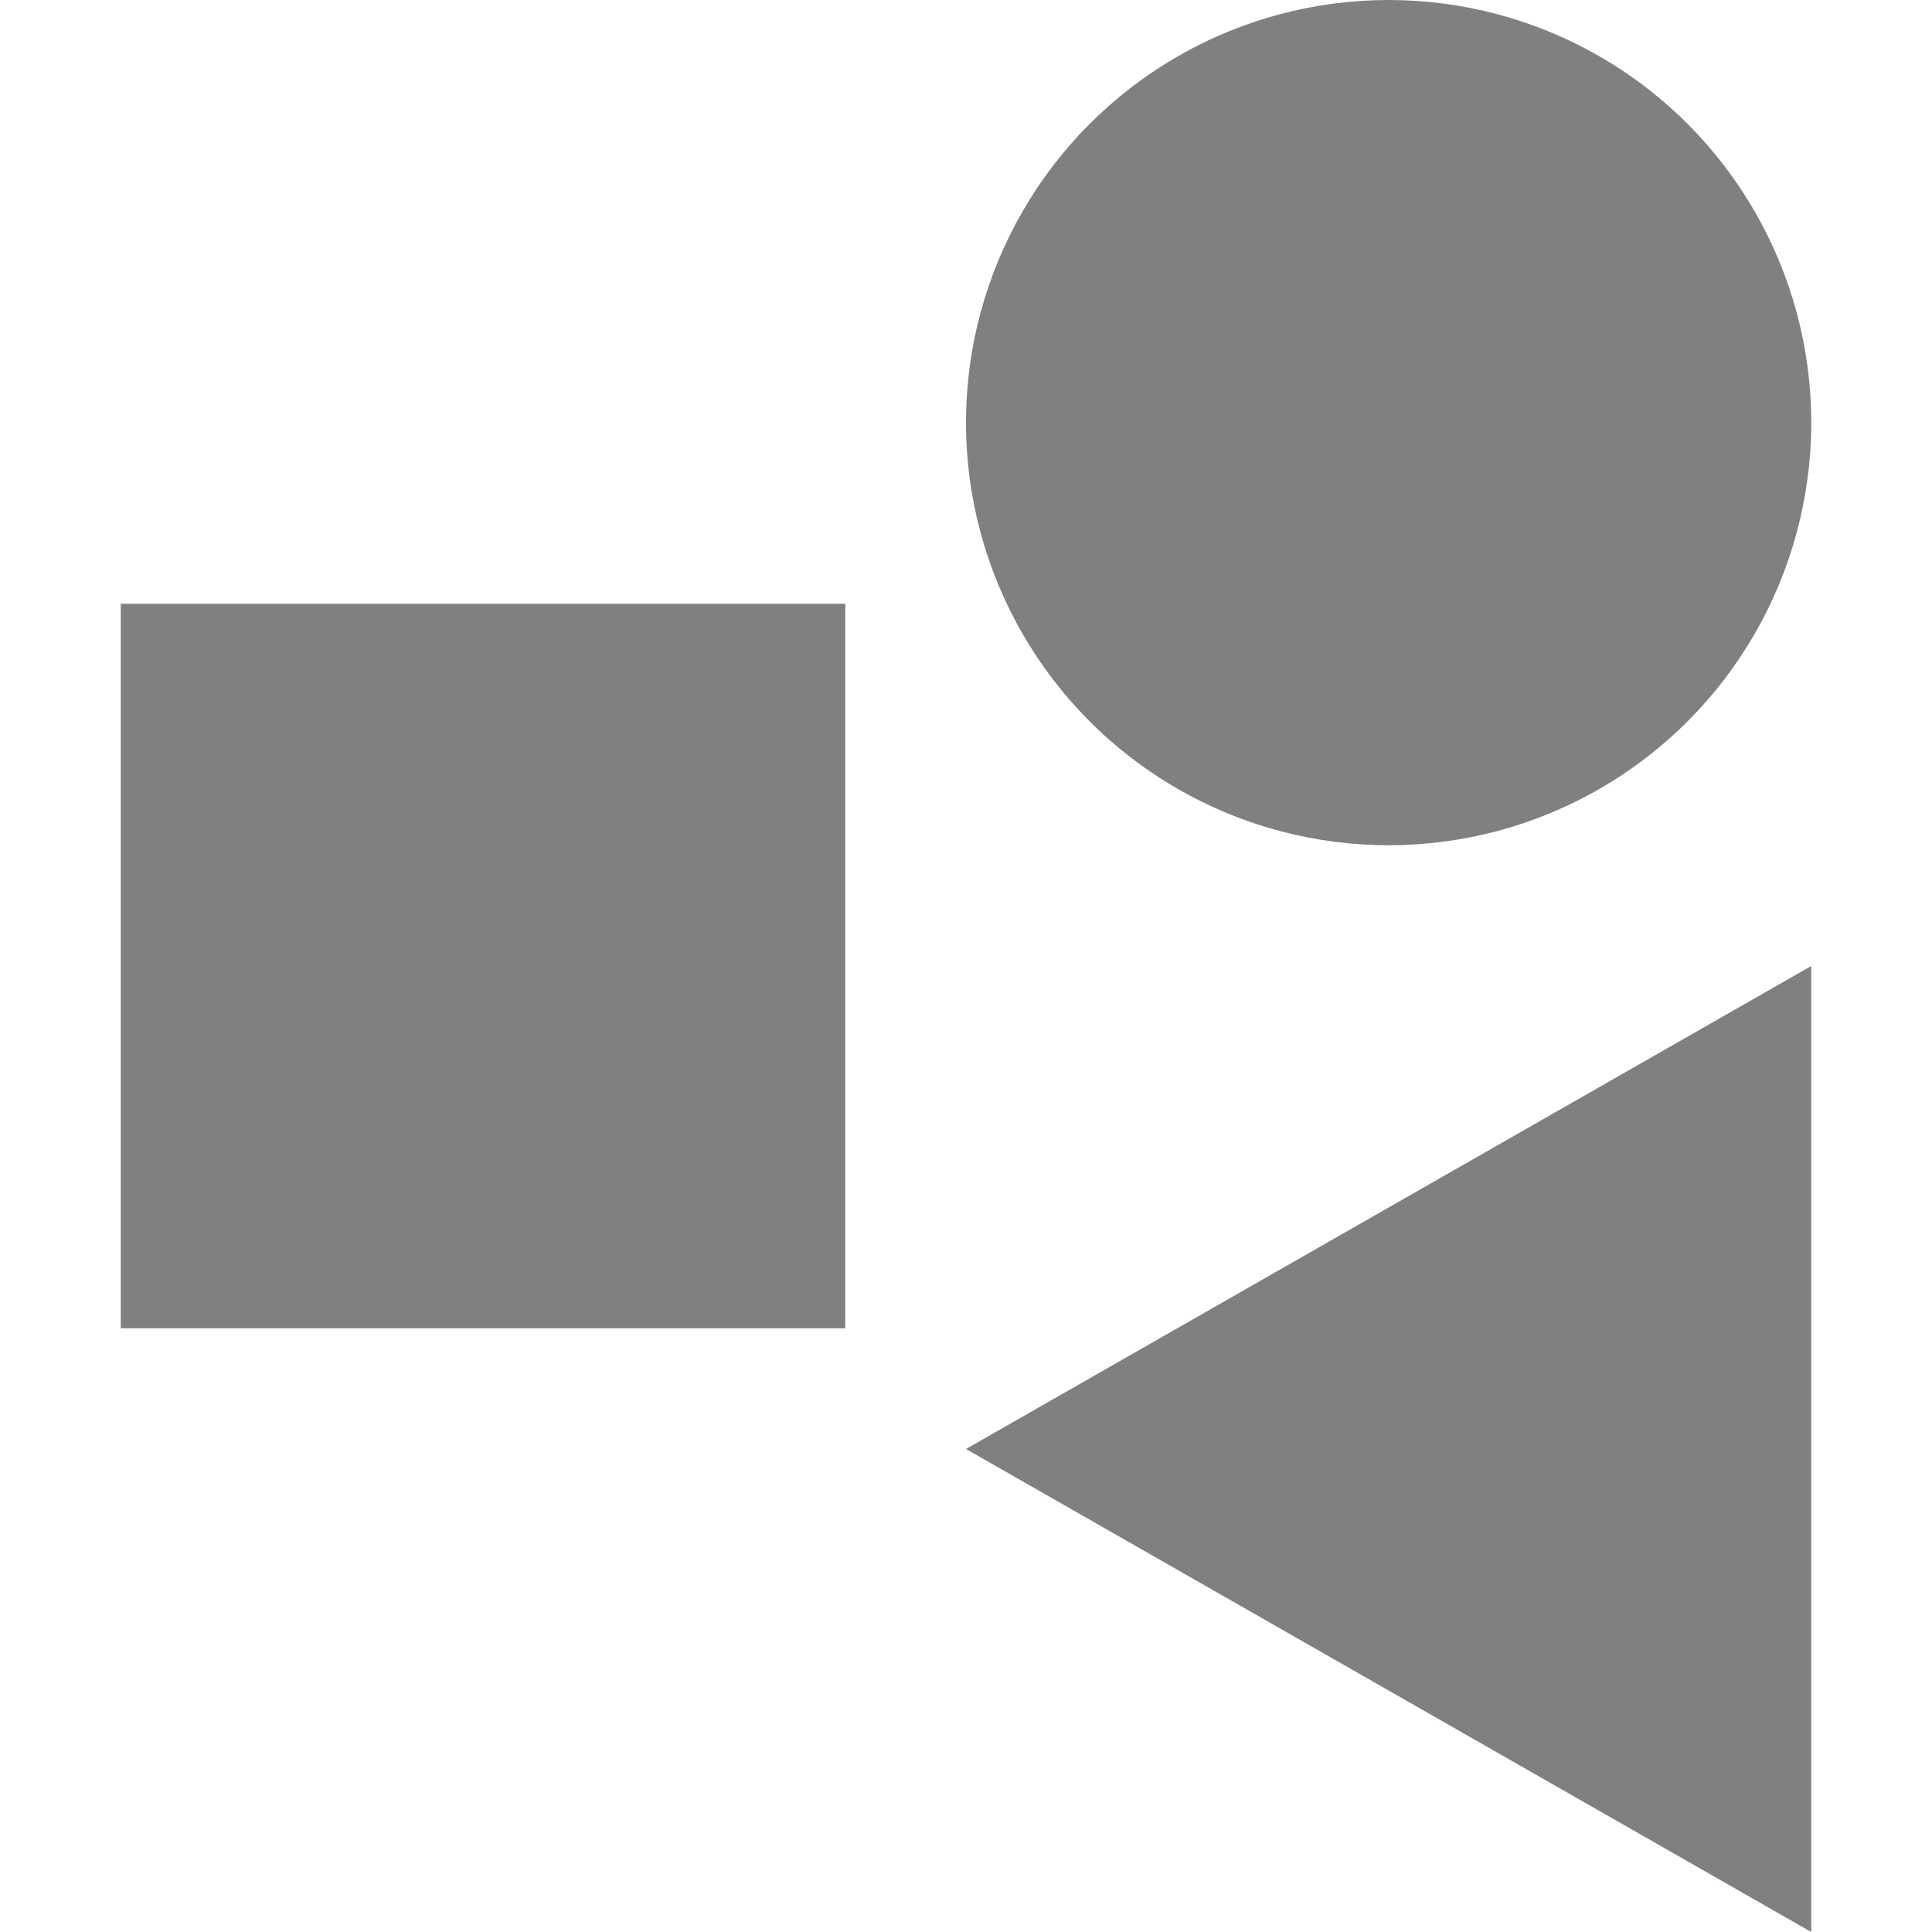 <?xml version="1.0" encoding="utf-8"?>
<svg width="16" height="16" viewBox="0 0 16 16" fill="gray" xmlns="http://www.w3.org/2000/svg">
<path d="M7 0L7 8L0 4Z" transform="translate(8 8)"/>
<rect width="6" height="6" x="1" y="5"/>
<circle r="3.5" cx="11.5" cy="3.5"/>
</svg>
